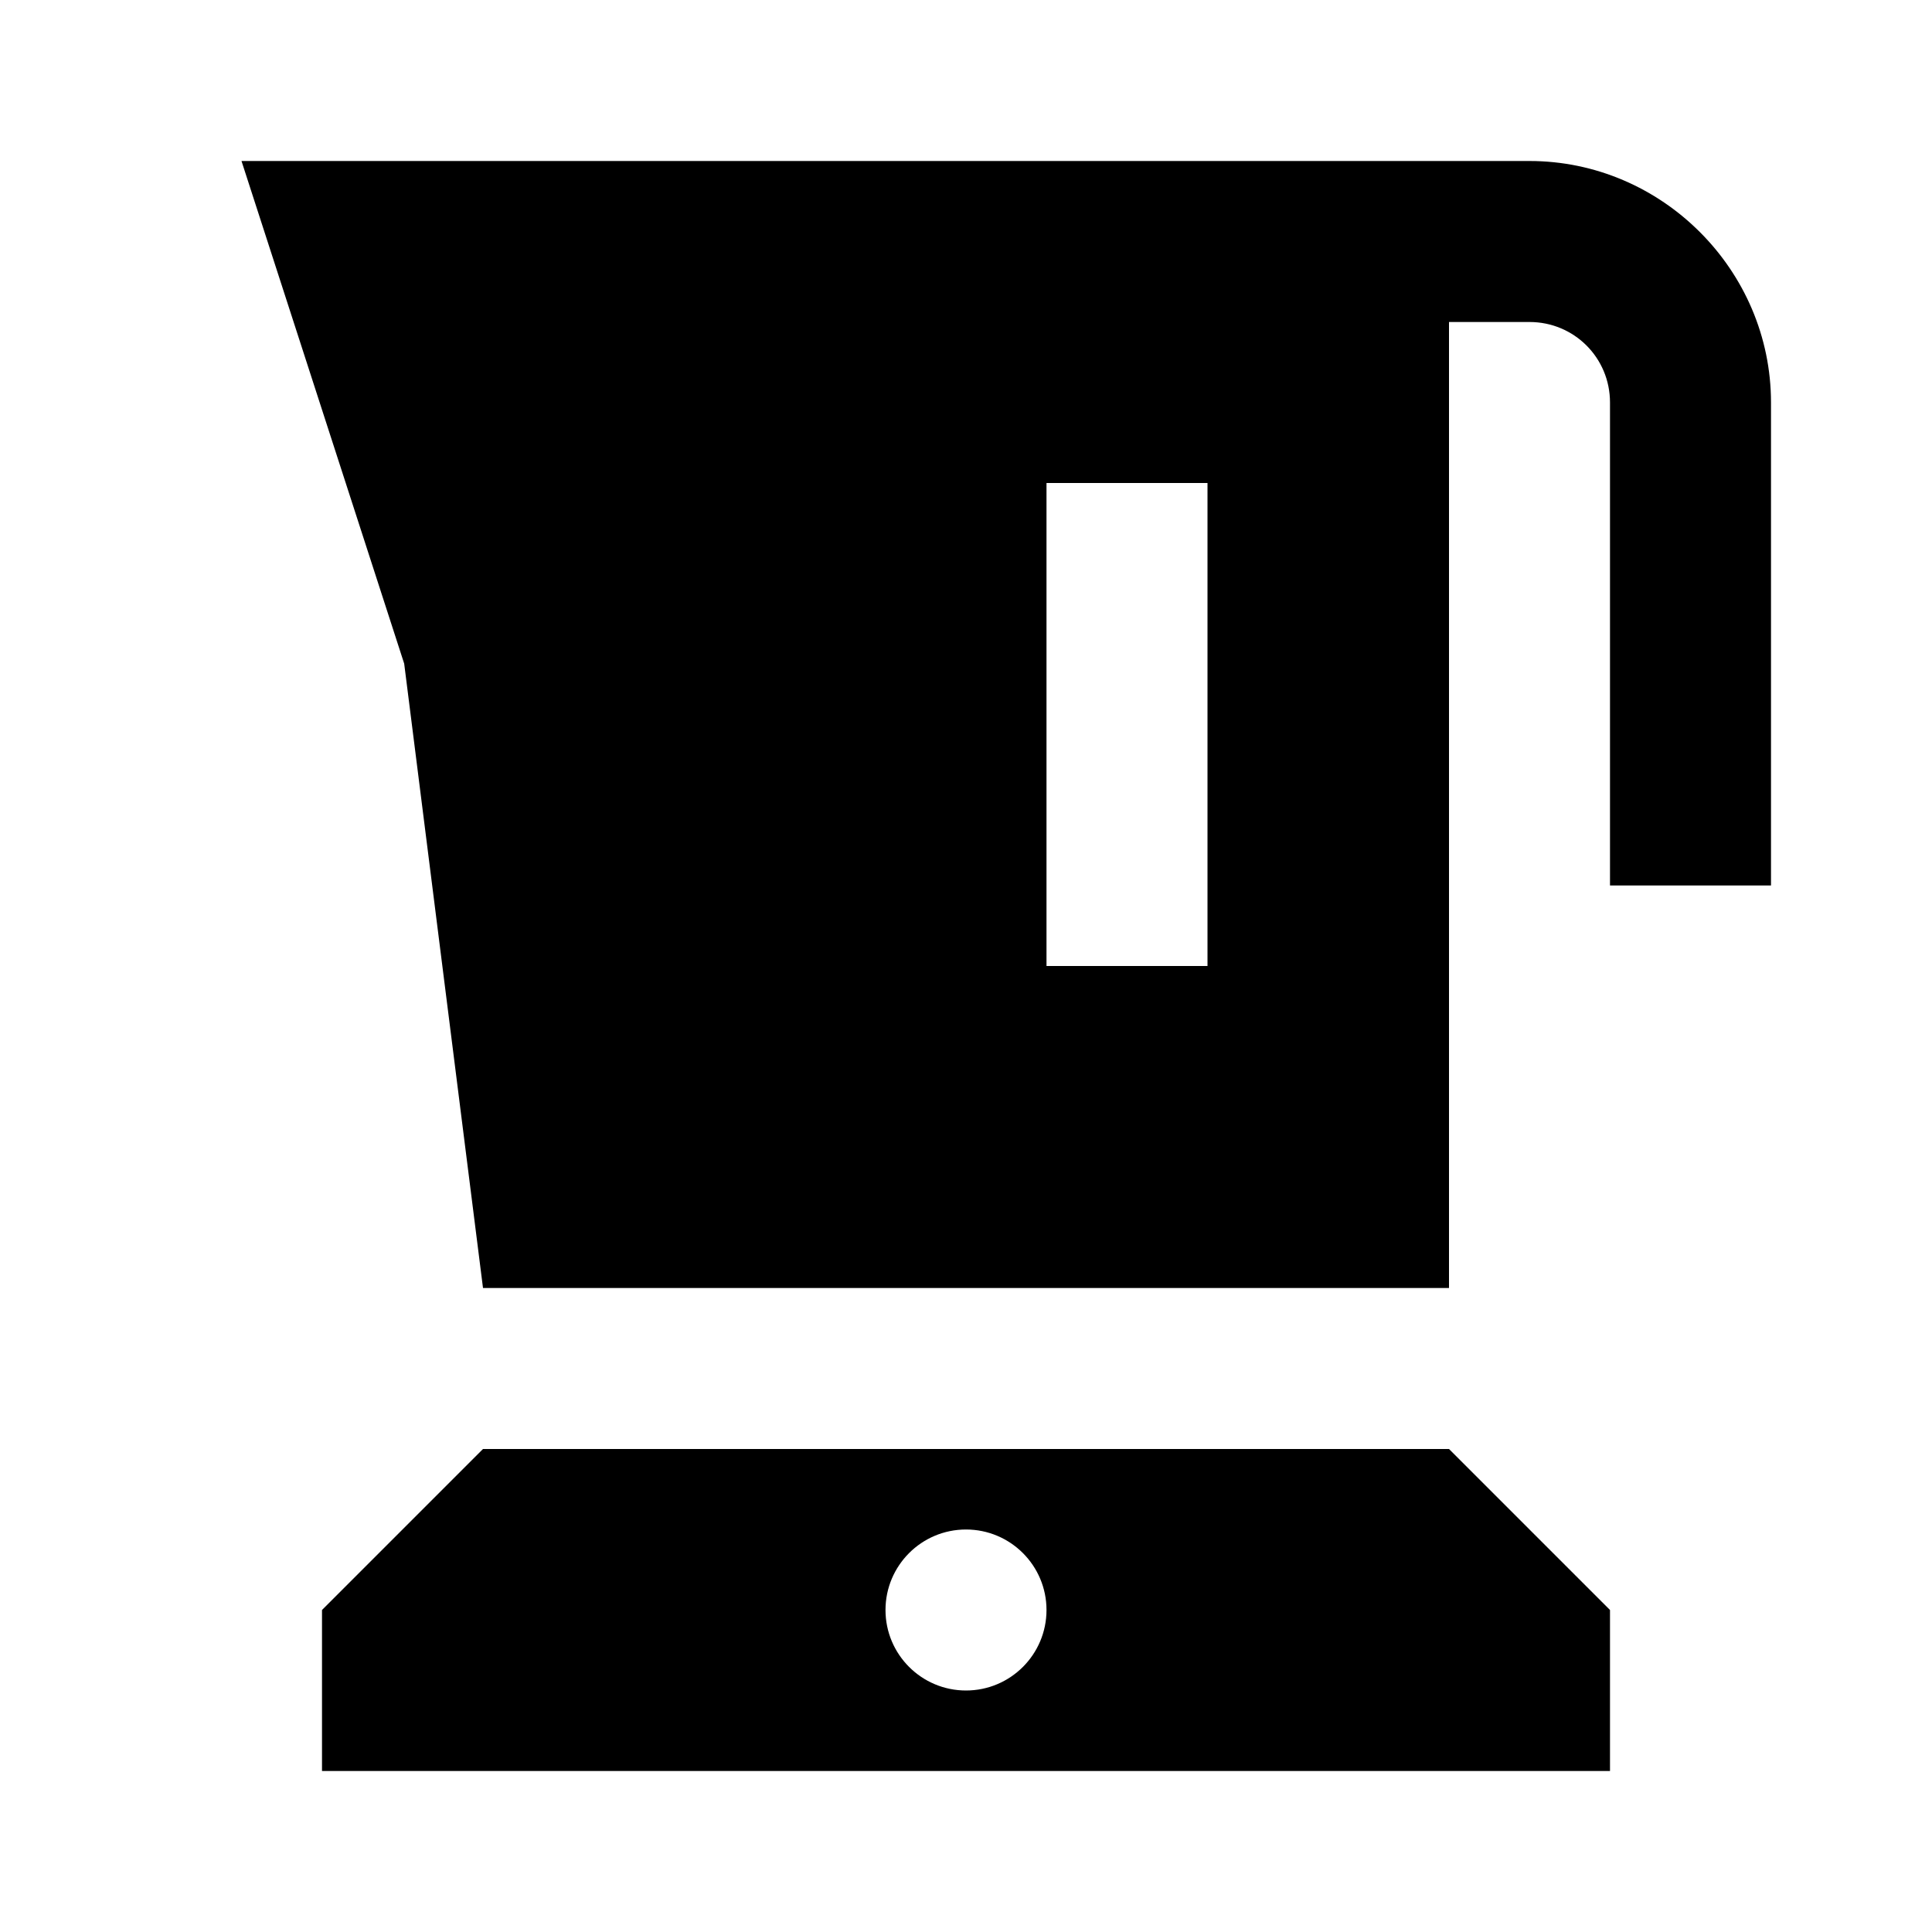 <?xml version="1.0"?>
<svg xmlns="http://www.w3.org/2000/svg" viewBox="0 0 24 24">
    <path style="line-height:normal;text-indent:0;text-align:start;text-decoration-line:none;text-decoration-style:solid;text-decoration-color:#000;text-transform:none;block-progression:tb;isolation:auto;mix-blend-mode:normal" d="M 3 2 L 5.021 8.244 L 6 16 L 18 16 L 18 4 L 19 4 C 19.555 4 20 4.445 20 5 L 20 11 L 22 11 L 22 5 C 22 3.355 20.645 2 19 2 L 17 2 L 3 2 z M 13 6 L 15 6 L 15 12 L 13 12 L 13 6 z M 6 18 L 4 20 L 4 22 L 20 22 L 20 20 L 18 18 L 6 18 z M 12 19 C 12.552 19 13 19.448 13 20 C 13 20.552 12.552 21 12 21 C 11.448 21 11 20.552 11 20 C 11 19.448 11.448 19 12 19 z" font-weight="400" font-family="sans-serif" white-space="normal" overflow="visible"/>
</svg>

